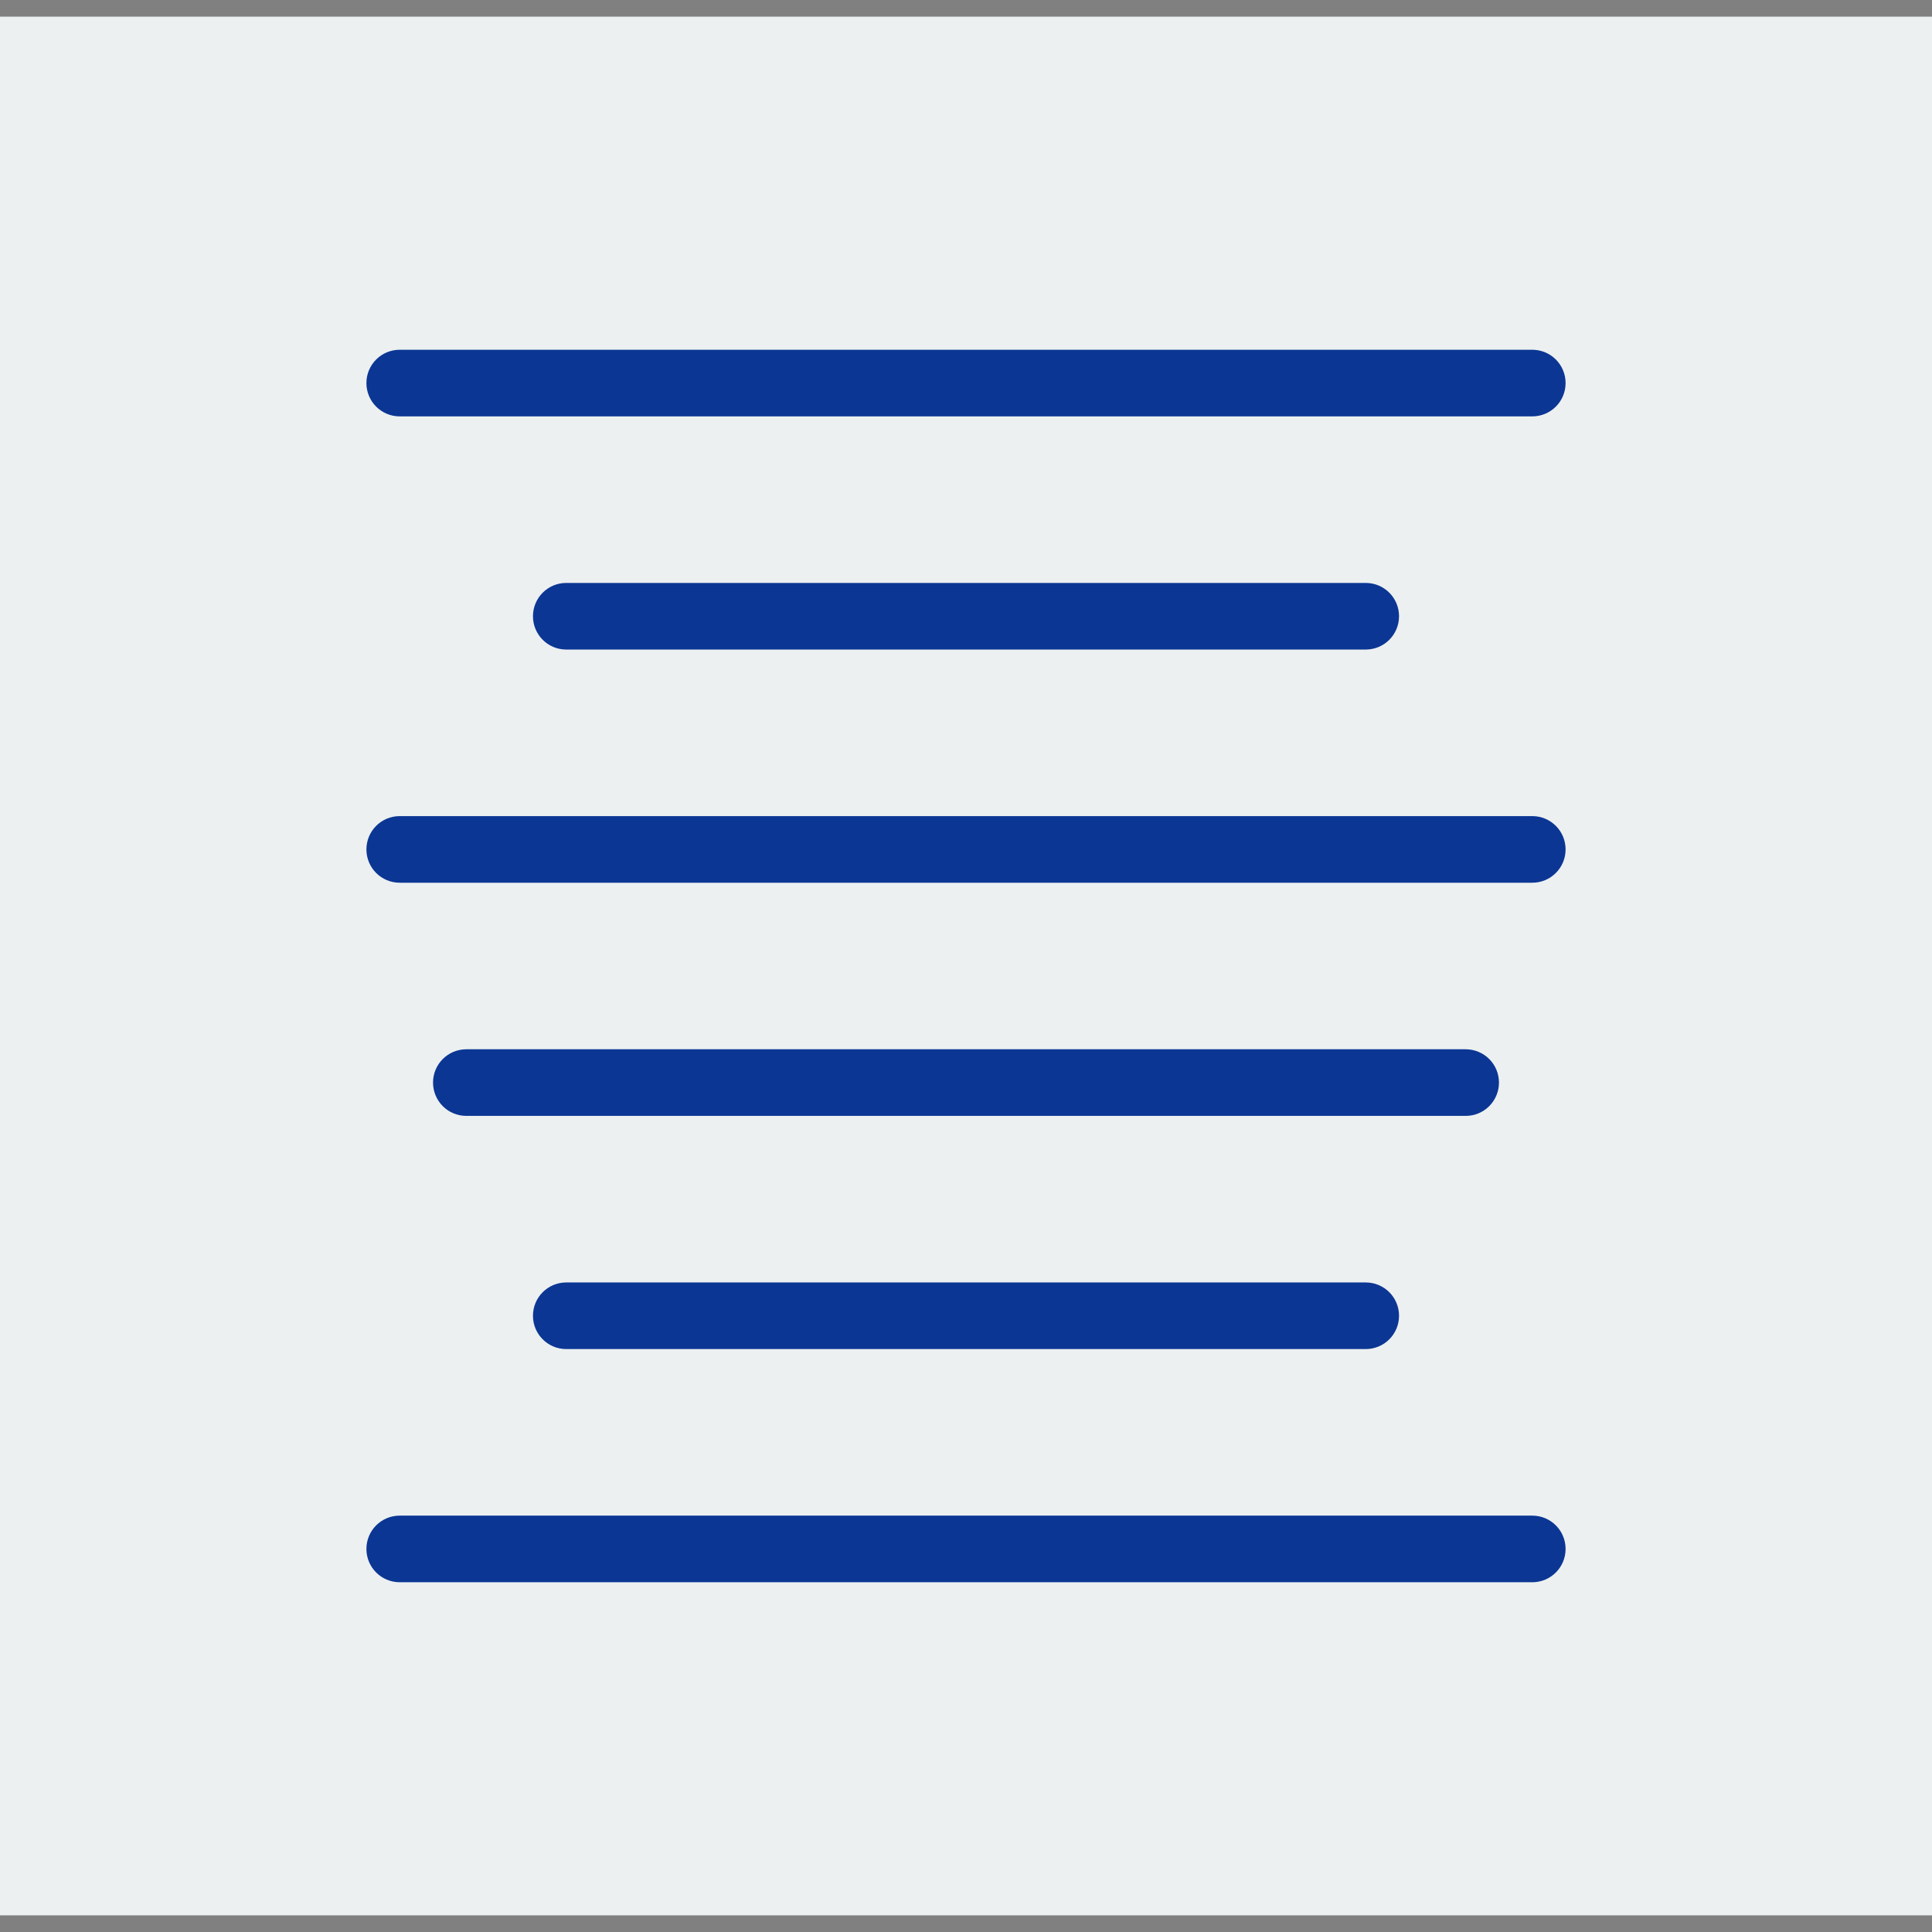 <svg width="58" height="58" version="1.1" id="capcarap1" xmlns="http://www.w3.org/2000/svg" xmlns:xlink="http://www.w3.org/1999/xlink" 
	 viewBox="0 0 58 58" xml:space="preserve">
<rect x="0" y="0" width="58" height="58" fill="#808080" stroke="none"/>
<rect x="0" y="0.5" style="fill:#ECF0F1;" width="58" height="57"/>
<path style="fill:#0B3694" d="M46,12.5H12c-0.553,0-1-0.447-1-1s0.447-1,1-1h34c0.553,0,1,0.447,1,1S46.553,12.5,46,12.5z"/>
<path style="fill:#0B3694" d="M41,19.5H17c-0.553,0-1-0.447-1-1s0.447-1,1-1h24c0.553,0,1,0.447,1,1S41.553,19.5,41,19.5z"/>
<path style="fill:#0B3694" d="M46,26.5H12c-0.553,0-1-0.447-1-1s0.447-1,1-1h34c0.553,0,1,0.447,1,1S46.553,26.5,46,26.5z"/>
<path style="fill:#0B3694" d="M44,33.5H14c-0.553,0-1-0.447-1-1s0.447-1,1-1h30c0.553,0,1,0.447,1,1S44.553,33.5,44,33.5z"/>
<path style="fill:#0B3694" d="M41,40.5H17c-0.553,0-1-0.447-1-1s0.447-1,1-1h24c0.553,0,1,0.447,1,1S41.553,40.5,41,40.5z"/>
<path style="fill:#0B3694" d="M46,47.5H12c-0.553,0-1-0.447-1-1s0.447-1,1-1h34c0.553,0,1,0.447,1,1S46.553,47.5,46,47.5z"/>
</svg>